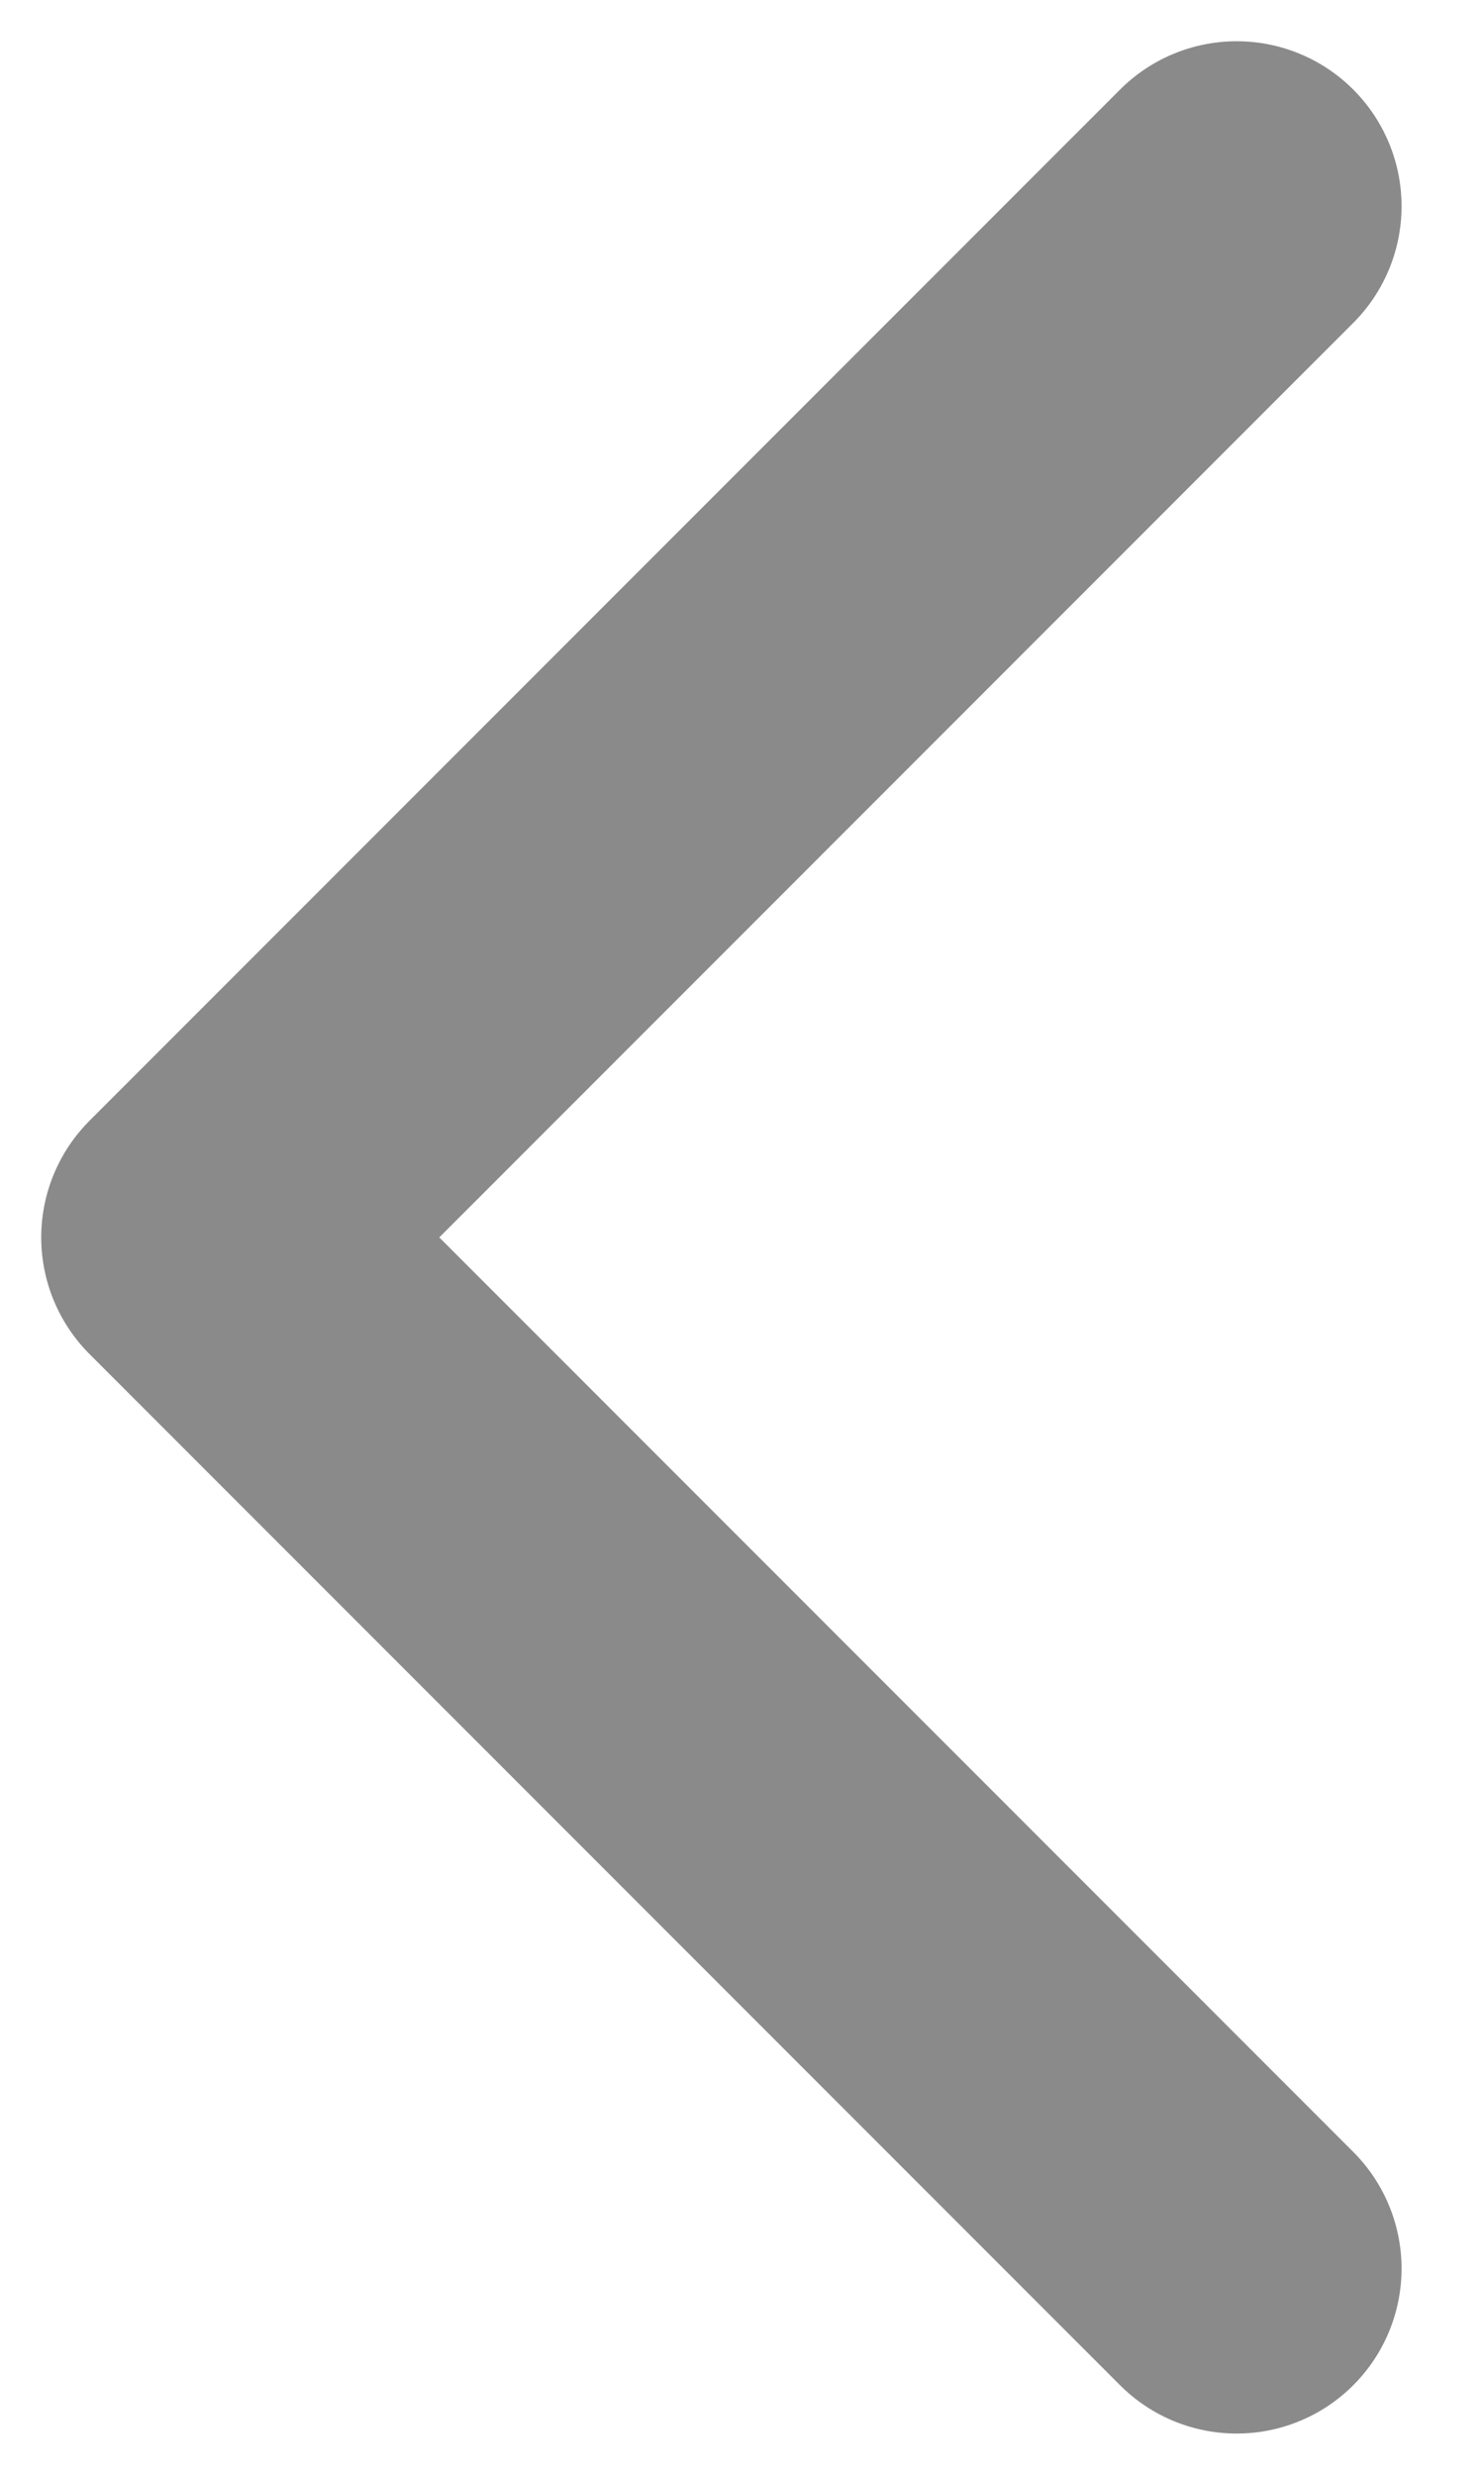 <svg width="9" height="15" viewBox="0 0 9 15" fill="none" xmlns="http://www.w3.org/2000/svg">
<path d="M7.5 1.25L1.25 7.5L7.5 13.75" stroke="#8A8A8A" stroke-width="2" stroke-linecap="round" stroke-linejoin="round"/>
</svg>
